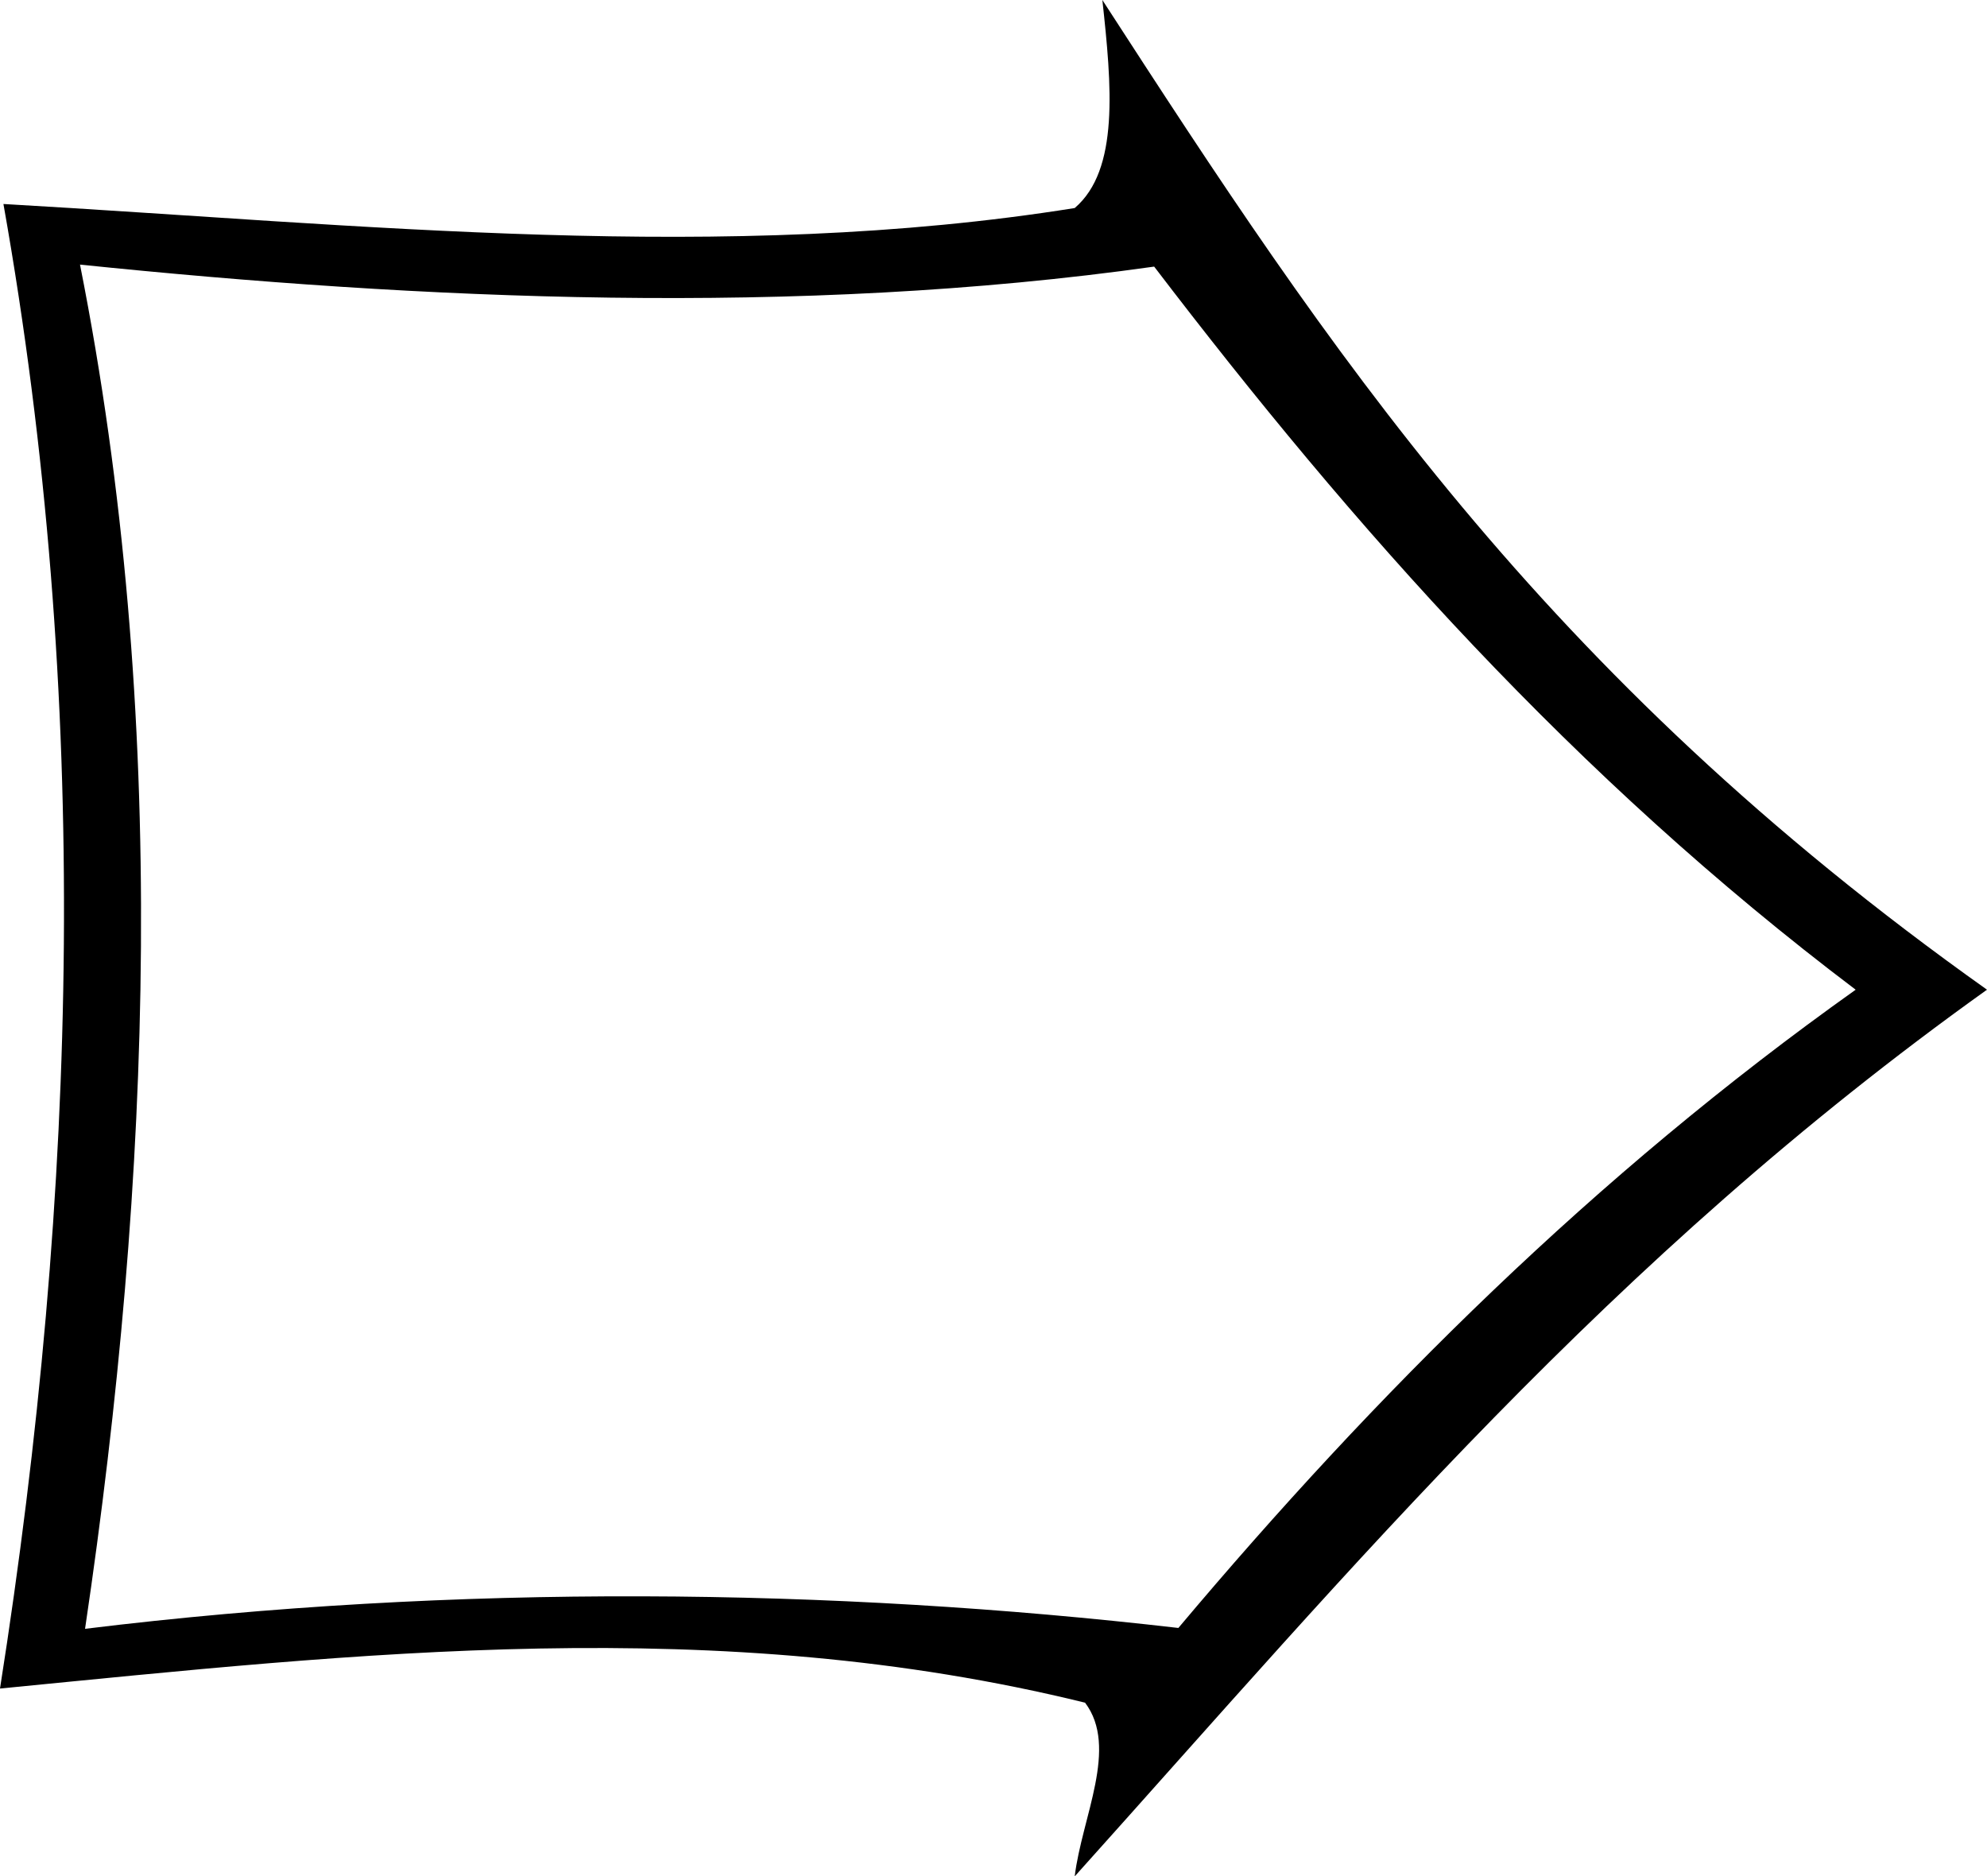 <?xml version="1.0" encoding="UTF-8" standalone="no"?>
<!-- Created with Inkscape (http://www.inkscape.org/) -->

<svg
   width="87.443mm"
   height="82.563mm"
   viewBox="0 0 87.443 82.563"
   version="1.1"
   id="svg4054"
   inkscape:version="1.1.2 (b8e25be833, 2022-02-05)"
   sodipodi:docname="list_book_speed.svg"
   xmlns:inkscape="http://www.inkscape.org/namespaces/inkscape"
   xmlns:sodipodi="http://sodipodi.sourceforge.net/DTD/sodipodi-0.dtd"
   xmlns="http://www.w3.org/2000/svg"
   xmlns:svg="http://www.w3.org/2000/svg">
  <sodipodi:namedview
     id="namedview4056"
     pagecolor="#ffffff"
     bordercolor="#999999"
     borderopacity="1"
     inkscape:pageshadow="0"
     inkscape:pageopacity="0"
     inkscape:pagecheckerboard="0"
     inkscape:document-units="mm"
     showgrid="false"
     inkscape:zoom="0.64052329"
     inkscape:cx="164.70908"
     inkscape:cy="156.12235"
     inkscape:window-width="1920"
     inkscape:window-height="1017"
     inkscape:window-x="-8"
     inkscape:window-y="-8"
     inkscape:window-maximized="1"
     inkscape:current-layer="layer1" />
  <defs
     id="defs4051" />
  <g
     inkscape:label="Слой 1"
     inkscape:groupmode="layer"
     id="layer1"
     transform="translate(-61.406,-107.012)">
    <path
       id="path20689-3"
       style="fill:#000000;fill-opacity:1;stroke:none;stroke-width:0.298px;stroke-linecap:butt;stroke-linejoin:miter;stroke-opacity:1"
       d="m 148.849,150.56 c -19.653,-13.952 -29.008,-28.232 -38.931,-43.548 0.412,3.768 0.753,7.473 -1.217,9.154 -15.426,2.467 -31.333,0.725 -47.144,-0.178 3.846,21.647 3.295,43.438 -0.151,65.322 15.792,-1.545 31.565,-3.357 47.751,0.622 1.489,1.972 -0.141,5.038 -0.456,7.643 12.307,-13.696 23.537,-27.148 40.147,-39.015 z m -5.779,0 c -11.506,8.181 -21.132,17.775 -29.807,28.084 -15.177,-1.755 -31.73,-1.969 -48.114,0.038 2.935,-19.759 3.7,-40.267 -0.222,-60.027 14.936,1.537 31.531,2.311 47.271,0.088 8.773,11.492 18.469,22.445 30.871,31.817 z"
       sodipodi:nodetypes="ccccccccccccccc" />
  </g>
</svg>
